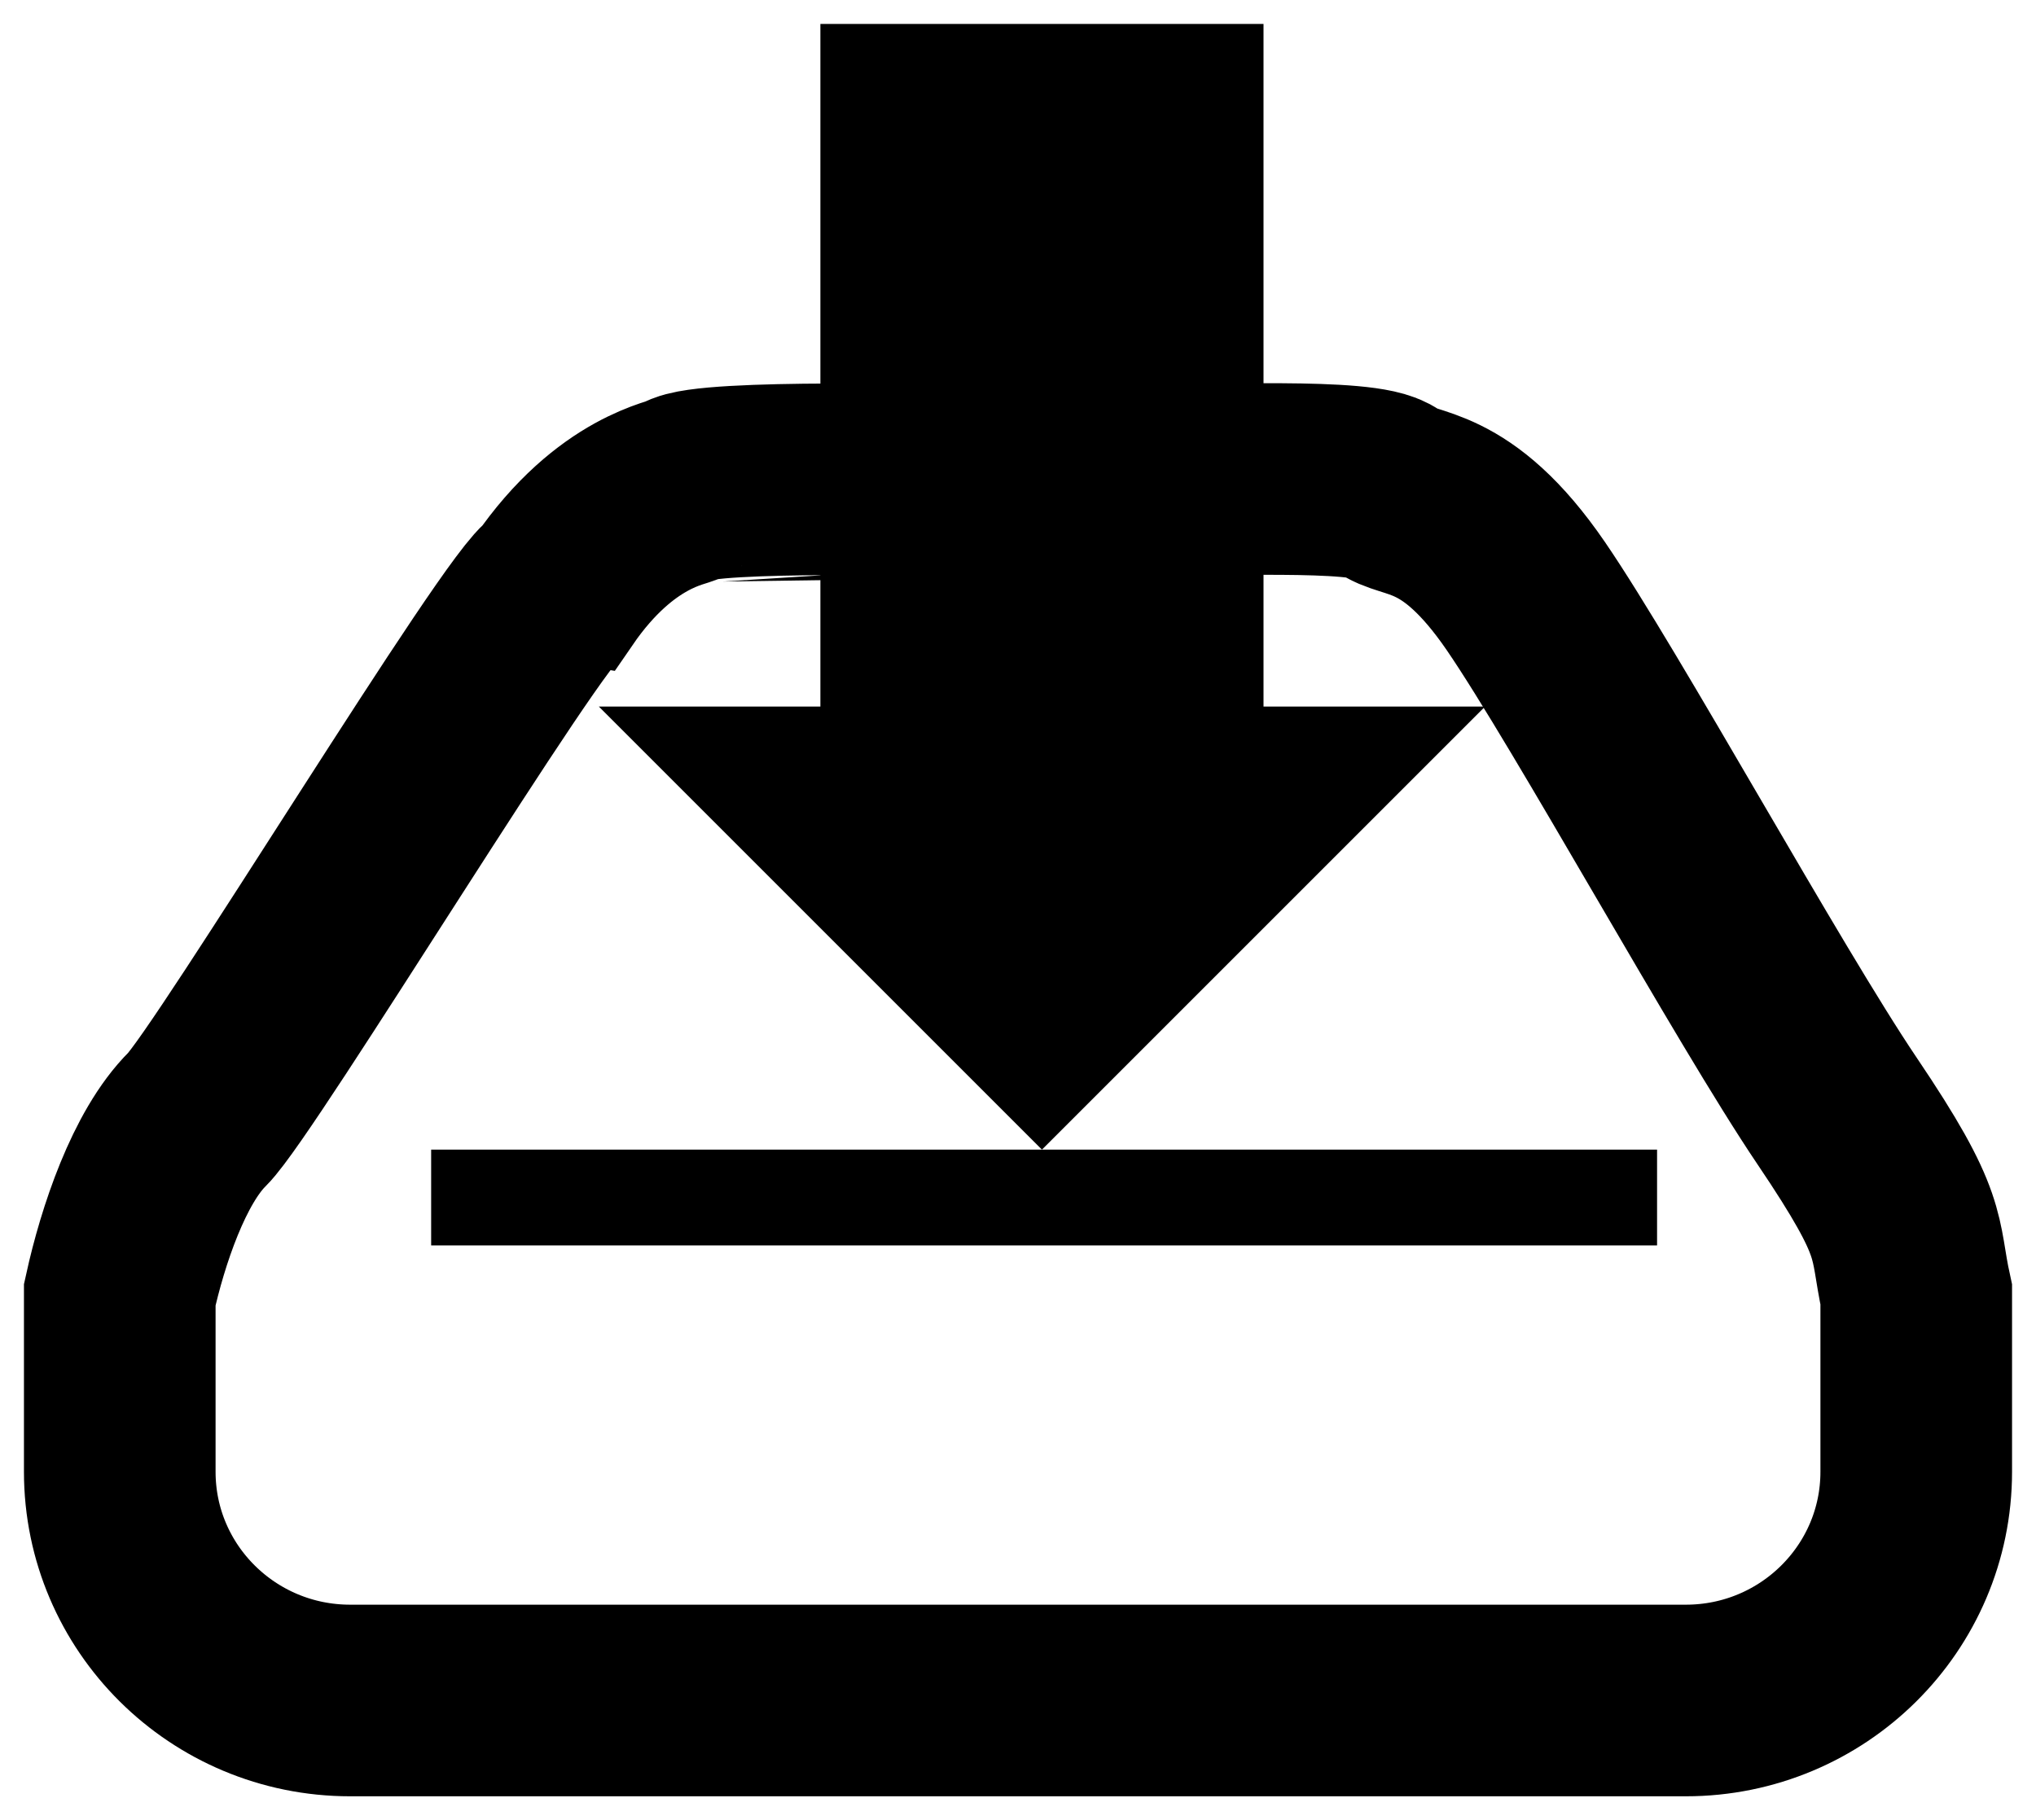 <svg width="85" height="76"
    xmlns="http://www.w3.org/2000/svg"
    xmlns:xlink="http://www.w3.org/1999/xlink" overflow="hidden">
    <defs>
        <clipPath id="clip0">
            <rect x="285" y="348" width="85" height="76"/>
        </clipPath>
    </defs>
    <g clip-path="url(#clip0)" transform="translate(-285 -348)">
        <path d="M310 377.5 319.25 377.5 319.25 349 337.75 349 337.75 377.5 347 377.5 328.5 396Z" fill-rule="evenodd"/>
        <path d="M332.646 368.034C335.366 368.089 342.032 367.745 342.918 368.473 343.804 369.2 345.763 368.596 348.706 372.895 351.648 377.194 358.398 389.502 361.697 394.389 364.996 399.276 364.45 399.544 365 402.054L365 409.45C365 414.724 360.693 419 355.38 419L299.62 419C294.307 419 290 414.724 290 409.45L290 402.054C290.541 399.599 291.64 396.311 293.243 394.72 294.847 393.128 307.051 373.033 308.114 372.664 310.724 368.861 313.399 368.589 313.563 368.431 314.388 367.808 325.076 368.038 324.972 368.142L332.646 368.034Z" stroke="#000000" stroke-width="8" stroke-miterlimit="8" fill="none" fill-rule="evenodd"/>
        <path d="M303 398 354.18 398" stroke="#000000" stroke-width="4" stroke-miterlimit="8" fill="none" fill-rule="evenodd"/>
    </g>
</svg>